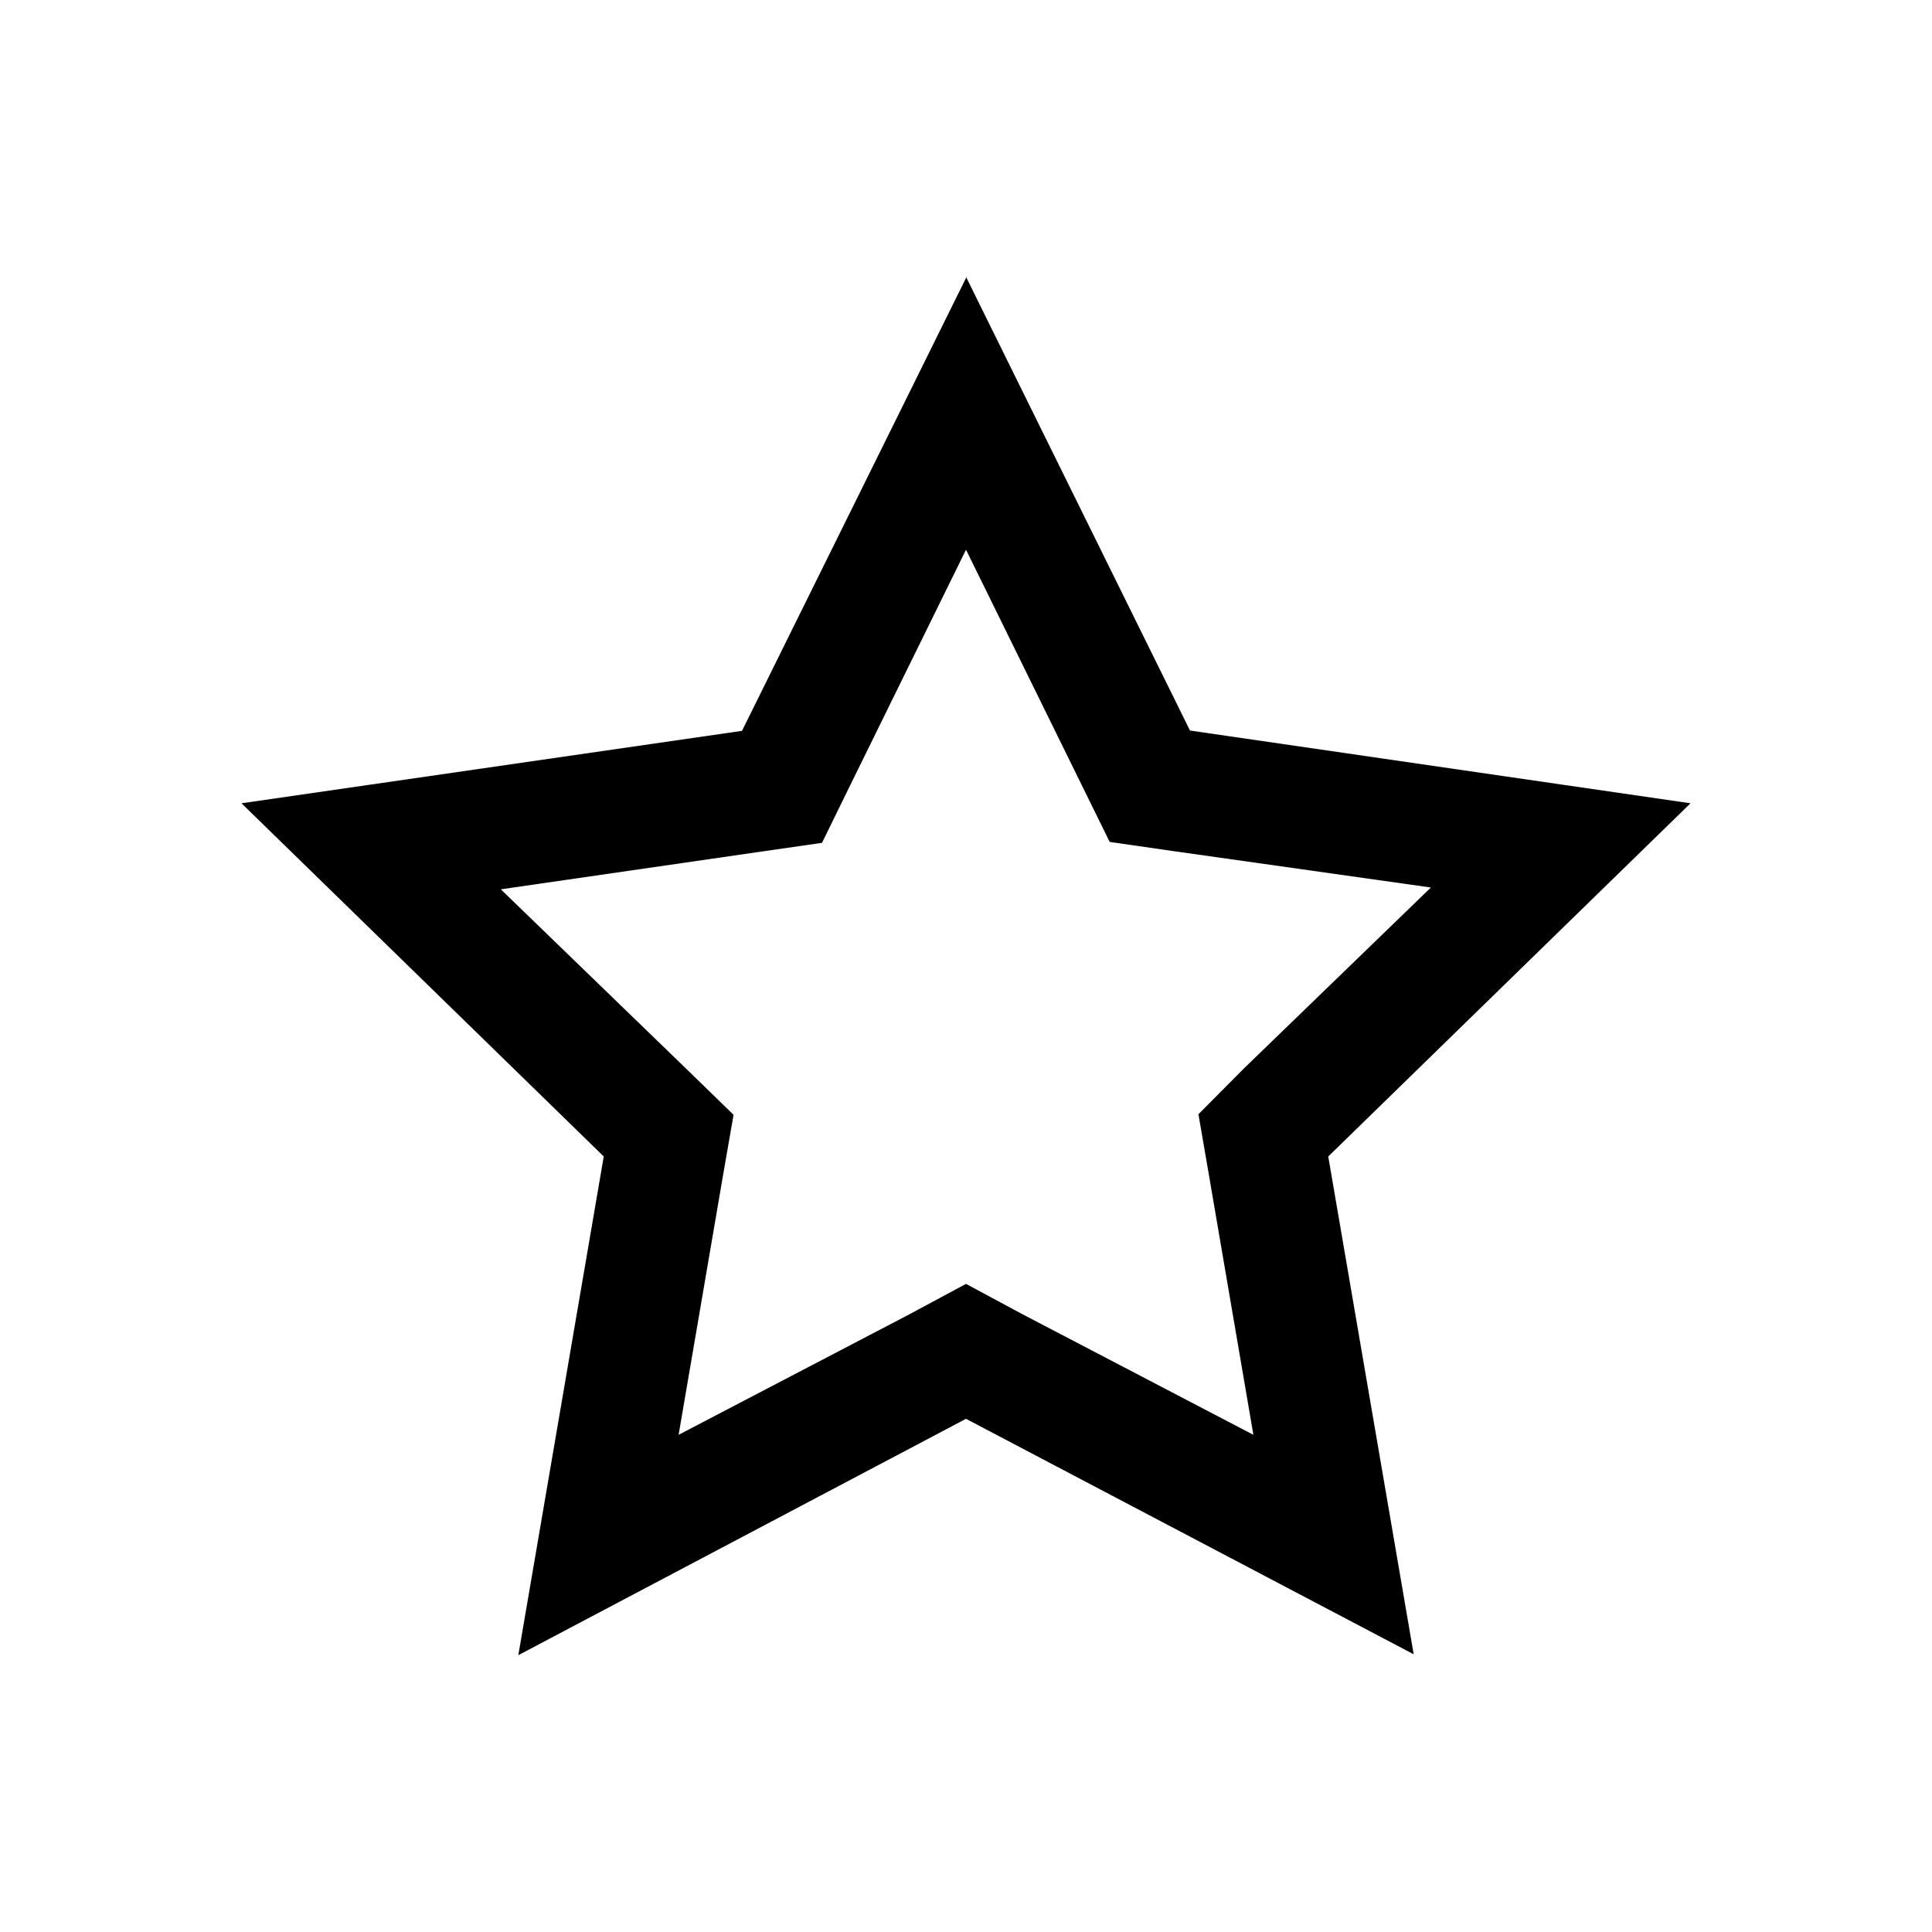 <svg viewBox="0 0 64 64" xmlns="http://www.w3.org/2000/svg"><path d="M32 18.21L35.83 26l.93 1.89 2.08.3 8.56 1.21-6.2 6-1.5 1.51.36 2.09 1.46 8.53-7.66-4-1.86-1-1.86 1-7.66 4L23.94 39l.36-2.07-1.51-1.47-6.2-6 8.56-1.24 2.08-.3.94-1.92L32 18.21m0-9l-7.42 15L8 26.61l12 11.7-2.83 16.52L32 47l14.83 7.8L44 38.31l12-11.7-16.58-2.41L32 9.17z"/></svg>